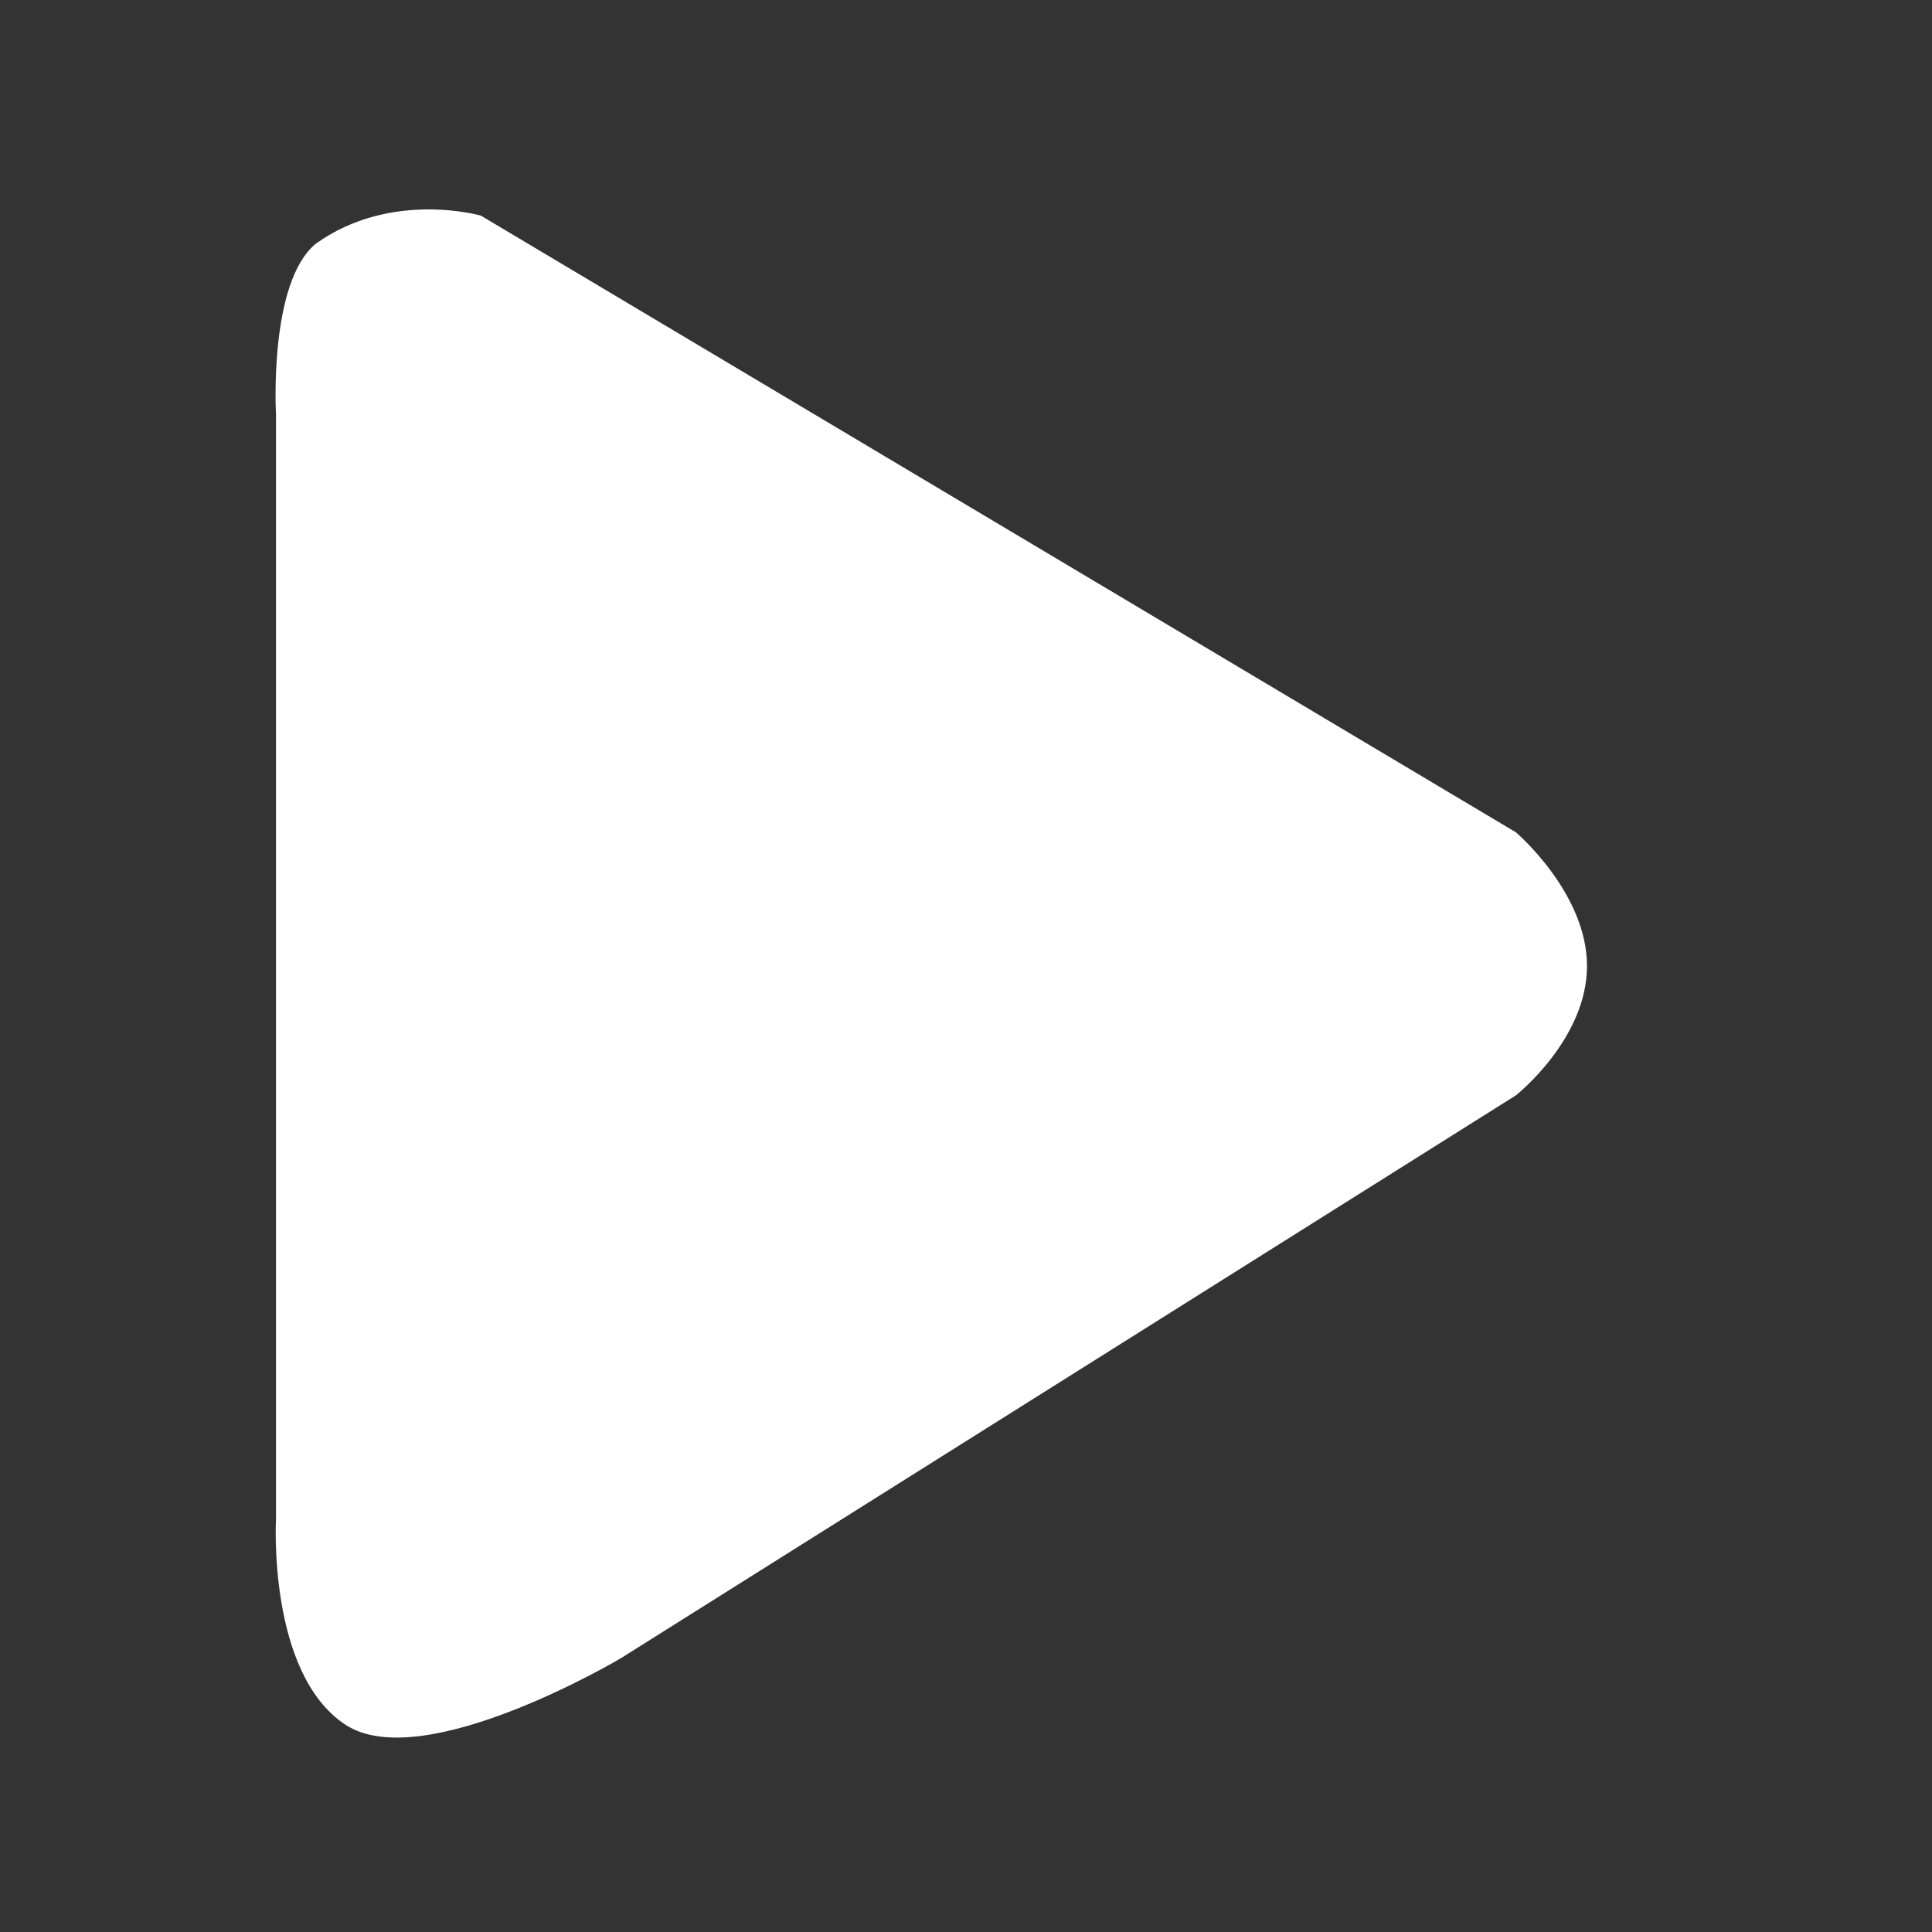 <svg xmlns="http://www.w3.org/2000/svg" viewBox="0 0 28 28" width="28" height="28" preserveAspectRatio="xMidYMid meet" style="width: 100%; height: 100%; transform: translate3d(0px, 0px, 0px);"><rect x="0" y="0" width="28" height="28" fill="#333333" stroke="none"/><defs><clipPath id="__lottie_element_304"><rect width="28" height="28" x="0" y="0"></rect></clipPath></defs><g clip-path="url(#__lottie_element_304)"><g transform="matrix(0.223,0,0,0.223,20.639,14.097)" opacity="0.002" style="display: none;"><g opacity="1" transform="matrix(1,0,0,1,0,0)"><path fill="rgb(255,255,255)" fill-opacity="1" d=" M-5.484,-10 C-7.953,-10 -8,-7.984 -8,-7.984 C-8,-7.984 -8.008,7.984 -8.008,7.984 C-8.008,7.984 -7.984,9.992 -5.5,9.992 C-3.016,9.992 -3.004,7.996 -3.004,7.996 C-3.004,7.996 -2.984,-8 -2.984,-8 C-2.984,-8 -3.015,-10 -5.484,-10z"></path><path stroke-linecap="butt" stroke-linejoin="miter" fill-opacity="0" stroke-miterlimit="4" stroke="rgb(255,255,255)" stroke-opacity="1" stroke-width="0" d=" M-5.484,-10 C-7.953,-10 -8,-7.984 -8,-7.984 C-8,-7.984 -8.008,7.984 -8.008,7.984 C-8.008,7.984 -7.984,9.992 -5.5,9.992 C-3.016,9.992 -3.004,7.996 -3.004,7.996 C-3.004,7.996 -2.984,-8 -2.984,-8 C-2.984,-8 -3.015,-10 -5.484,-10z"></path></g></g><g transform="matrix(0.649,0,0,0.649,22.406,14)" opacity="0.001" style="display: none;"><g opacity="1" transform="matrix(1,0,0,1,0,0)"><path fill="rgb(255,255,255)" fill-opacity="1" d=" M-5.484,-10 C-7.953,-10 -8,-7.984 -8,-7.984 C-8,-7.984 -8.008,7.984 -8.008,7.984 C-8.008,7.984 -7.984,9.992 -5.5,9.992 C-3.016,9.992 -3.004,7.996 -3.004,7.996 C-3.004,7.996 -2.984,-8 -2.984,-8 C-2.984,-8 -3.015,-10 -5.484,-10z"></path><path stroke-linecap="butt" stroke-linejoin="miter" fill-opacity="0" stroke-miterlimit="4" stroke="rgb(255,255,255)" stroke-opacity="1" stroke-width="0" d=" M-5.484,-10 C-7.953,-10 -8,-7.984 -8,-7.984 C-8,-7.984 -8.008,7.984 -8.008,7.984 C-8.008,7.984 -7.984,9.992 -5.5,9.992 C-3.016,9.992 -3.004,7.996 -3.004,7.996 C-3.004,7.996 -2.984,-8 -2.984,-8 C-2.984,-8 -3.015,-10 -5.484,-10z"></path></g></g><g style="display: block;" transform="matrix(1,0,0,1,14,14)" opacity="1"><g opacity="1" transform="matrix(1,0,0,1,0,0)"><path fill="rgb(255,255,255)" fill-opacity="1" d="M0 0"></path><path stroke-linecap="butt" stroke-linejoin="miter" fill-opacity="0" stroke-miterlimit="4" stroke="rgb(255,255,255)" stroke-opacity="1" stroke-width="0" d="M0 0"></path></g><g opacity="1" transform="matrix(1,0,0,1,0,0)"><path fill="rgb(255,255,255)" fill-opacity="1" d=" M-7.031,-10.875 C-7.031,-10.875 -8.328,-11.25 -9.422,-10.469 C-10.11,-9.907 -10,-7.992 -10,-7.992 C-10,-7.992 -10,8.016 -10,8.016 C-10,8.016 -10.125,10.242 -9,10.992 C-7.875,11.742 -5,10.031 -5,10.031 C-5,10.031 7.969,1.875 7.969,1.875 C7.969,1.875 9,1.062 9,0 C9,-1.062 7.969,-1.938 7.969,-1.938 C7.969,-1.938 -7.031,-10.875 -7.031,-10.875z"></path><path stroke-linecap="butt" stroke-linejoin="miter" fill-opacity="0" stroke-miterlimit="4" stroke="rgb(255,255,255)" stroke-opacity="1" stroke-width="0" d=" M-7.031,-10.875 C-7.031,-10.875 -8.328,-11.25 -9.422,-10.469 C-10.11,-9.907 -10,-7.992 -10,-7.992 C-10,-7.992 -10,8.016 -10,8.016 C-10,8.016 -10.125,10.242 -9,10.992 C-7.875,11.742 -5,10.031 -5,10.031 C-5,10.031 7.969,1.875 7.969,1.875 C7.969,1.875 9,1.062 9,0 C9,-1.062 7.969,-1.938 7.969,-1.938 C7.969,-1.938 -7.031,-10.875 -7.031,-10.875z"></path></g></g></g></svg>